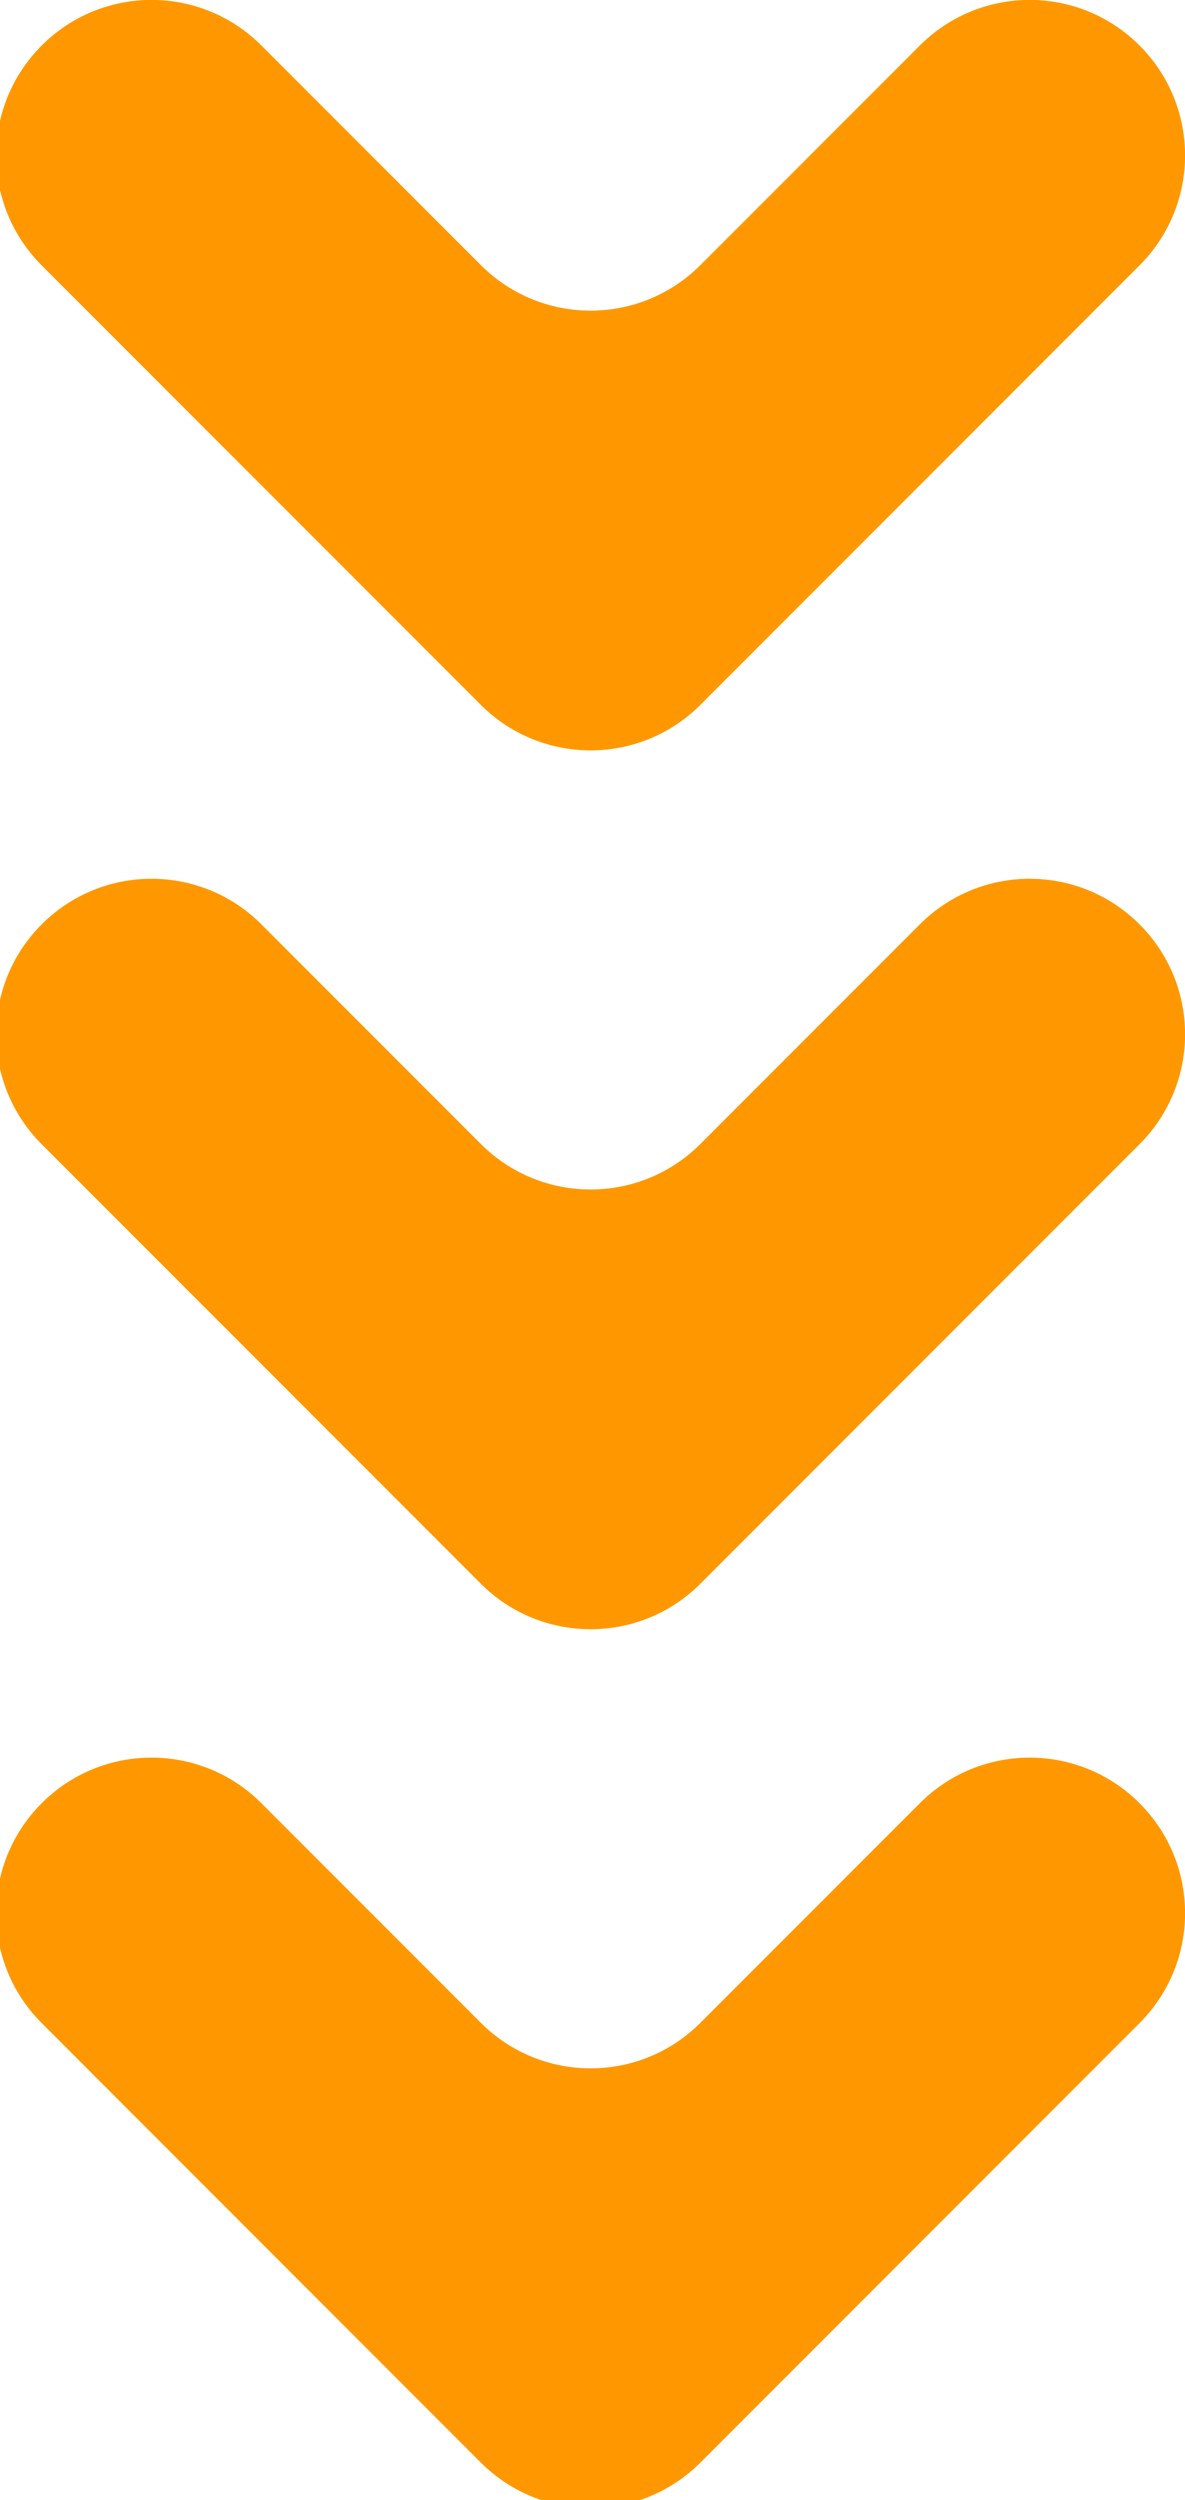 <?xml version="1.0" encoding="UTF-8"?>
<svg id="Layer_2" data-name="Layer 2" xmlns="http://www.w3.org/2000/svg" xmlns:xlink="http://www.w3.org/1999/xlink" viewBox="0 0 26.09 55">
  <defs>
    <style>
      .cls-1 {
        fill: #ff9800;
      }
    </style>
    <symbol id="New_Symbol" data-name="New Symbol" viewBox="0 0 78.83 37.39">
      <path class="cls-1" d="M22.15,15.24c1.91,1.91,1.91,5,0,6.91l-3.45,3.45-6.91,6.91-3.45,3.45c-1.91,1.91-5,1.91-6.91,0-1.91-1.91-1.91-5,0-6.91l3.45-3.45,3.45-3.45c1.91-1.91,1.91-5,0-6.91l-3.45-3.45-3.45-3.45C-.48,6.43-.48,3.34,1.43,1.43,3.34-.48,6.43-.48,8.34,1.43l3.45,3.45,6.91,6.91,3.45,3.45ZM46.32,11.79l-6.91-6.91-3.45-3.45c-1.91-1.91-5-1.91-6.91,0-1.91,1.91-1.91,5,0,6.91l3.45,3.45,3.45,3.45c1.91,1.91,1.91,5,0,6.91l-3.45,3.45-3.45,3.45c-1.91,1.91-1.91,5,0,6.91,1.91,1.91,5,1.91,6.91,0l3.45-3.45,6.91-6.91,3.45-3.45c1.91-1.91,1.91-5,0-6.91l-3.45-3.45ZM73.94,11.79l-6.91-6.91-3.45-3.45c-1.91-1.91-5-1.91-6.91,0-1.91,1.91-1.91,5,0,6.91l3.45,3.45,3.45,3.45c1.91,1.91,1.91,5,0,6.91l-3.45,3.45-3.45,3.45c-1.91,1.91-1.91,5,0,6.91,1.91,1.91,5,1.91,6.91,0l3.45-3.45,6.91-6.91,3.45-3.45c1.91-1.91,1.91-5,0-6.91l-3.45-3.45Z"/>
    </symbol>
  </defs>
  <g id="Layer_1-2" data-name="Layer 1">
    <use width="78.83" height="37.39" transform="translate(26.09) rotate(90) scale(.7)" xlink:href="#New_Symbol"/>
  </g>
</svg>